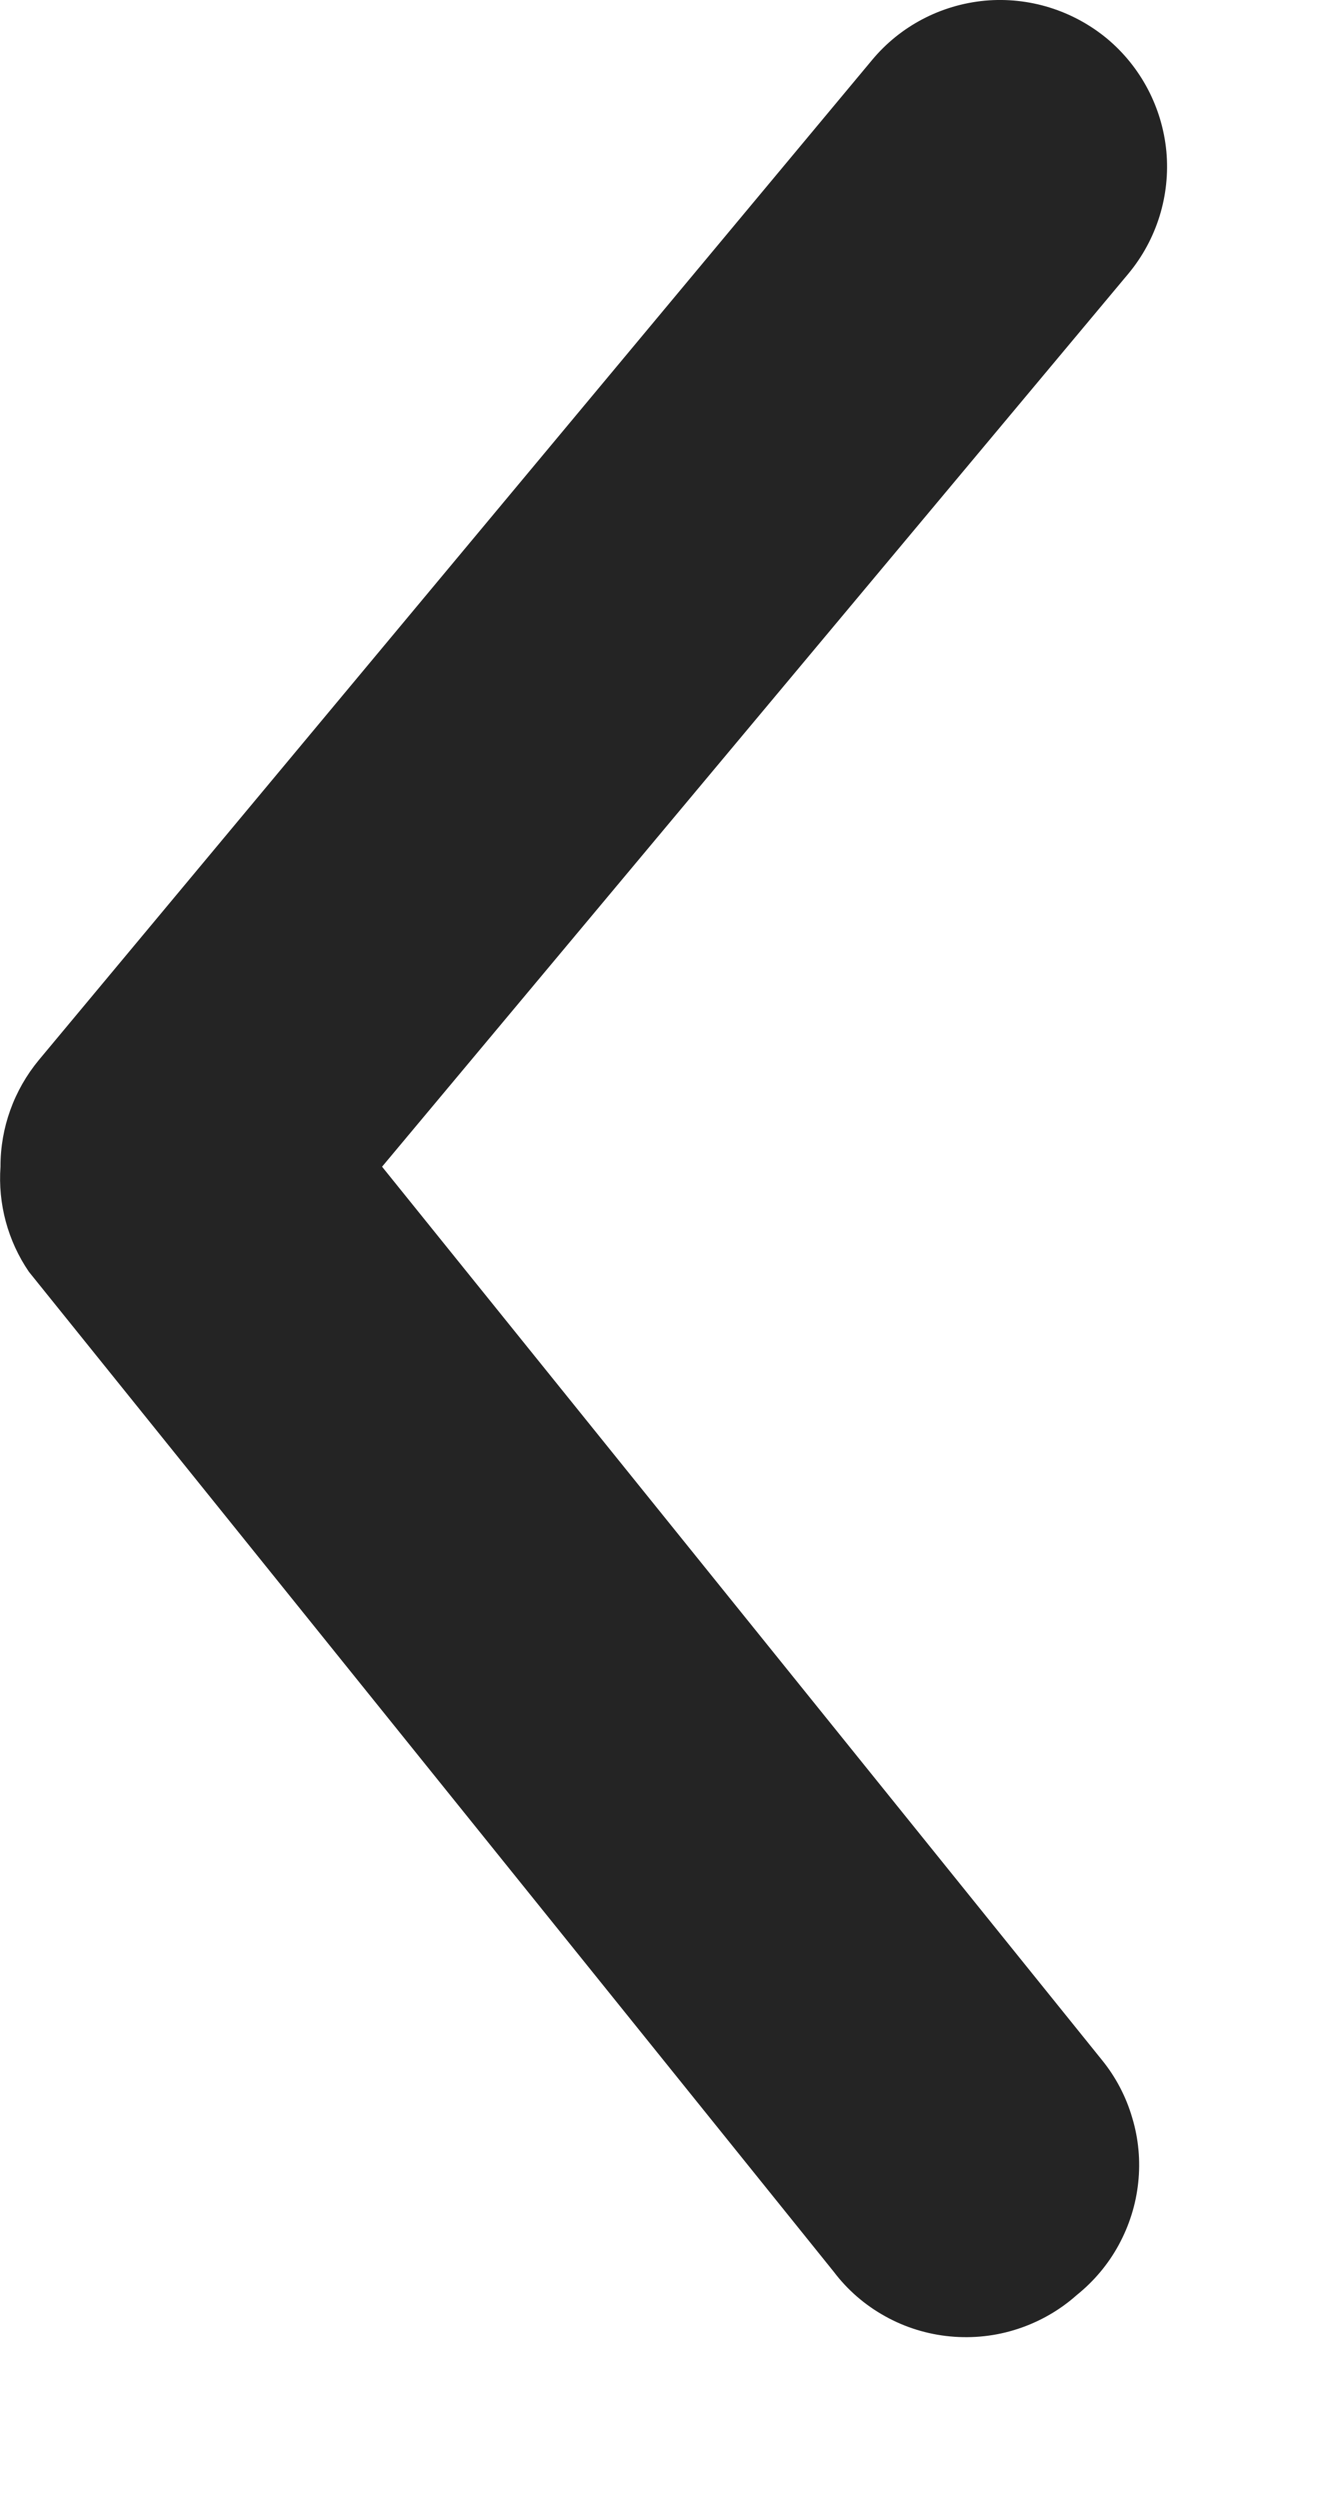 <svg width="8" height="15" viewBox="0 0 8 15" fill="none" xmlns="http://www.w3.org/2000/svg">
<path d="M0.003 7.001C0.002 6.768 0.084 6.541 0.233 6.361L5.233 0.361C5.402 0.157 5.646 0.029 5.911 0.004C6.175 -0.02 6.438 0.062 6.643 0.231C6.847 0.401 6.975 0.645 7 0.909C7.024 1.174 6.942 1.437 6.773 1.641L2.293 7.001L6.613 12.361C6.696 12.463 6.758 12.581 6.795 12.708C6.833 12.834 6.845 12.966 6.831 13.097C6.817 13.229 6.777 13.355 6.714 13.471C6.651 13.587 6.565 13.689 6.463 13.771C6.36 13.863 6.239 13.932 6.108 13.975C5.977 14.018 5.839 14.033 5.702 14.02C5.565 14.007 5.432 13.966 5.312 13.899C5.191 13.832 5.086 13.741 5.003 13.631L0.173 7.631C0.047 7.446 -0.013 7.224 0.003 7.001Z" fill="#242424"/>
</svg>
